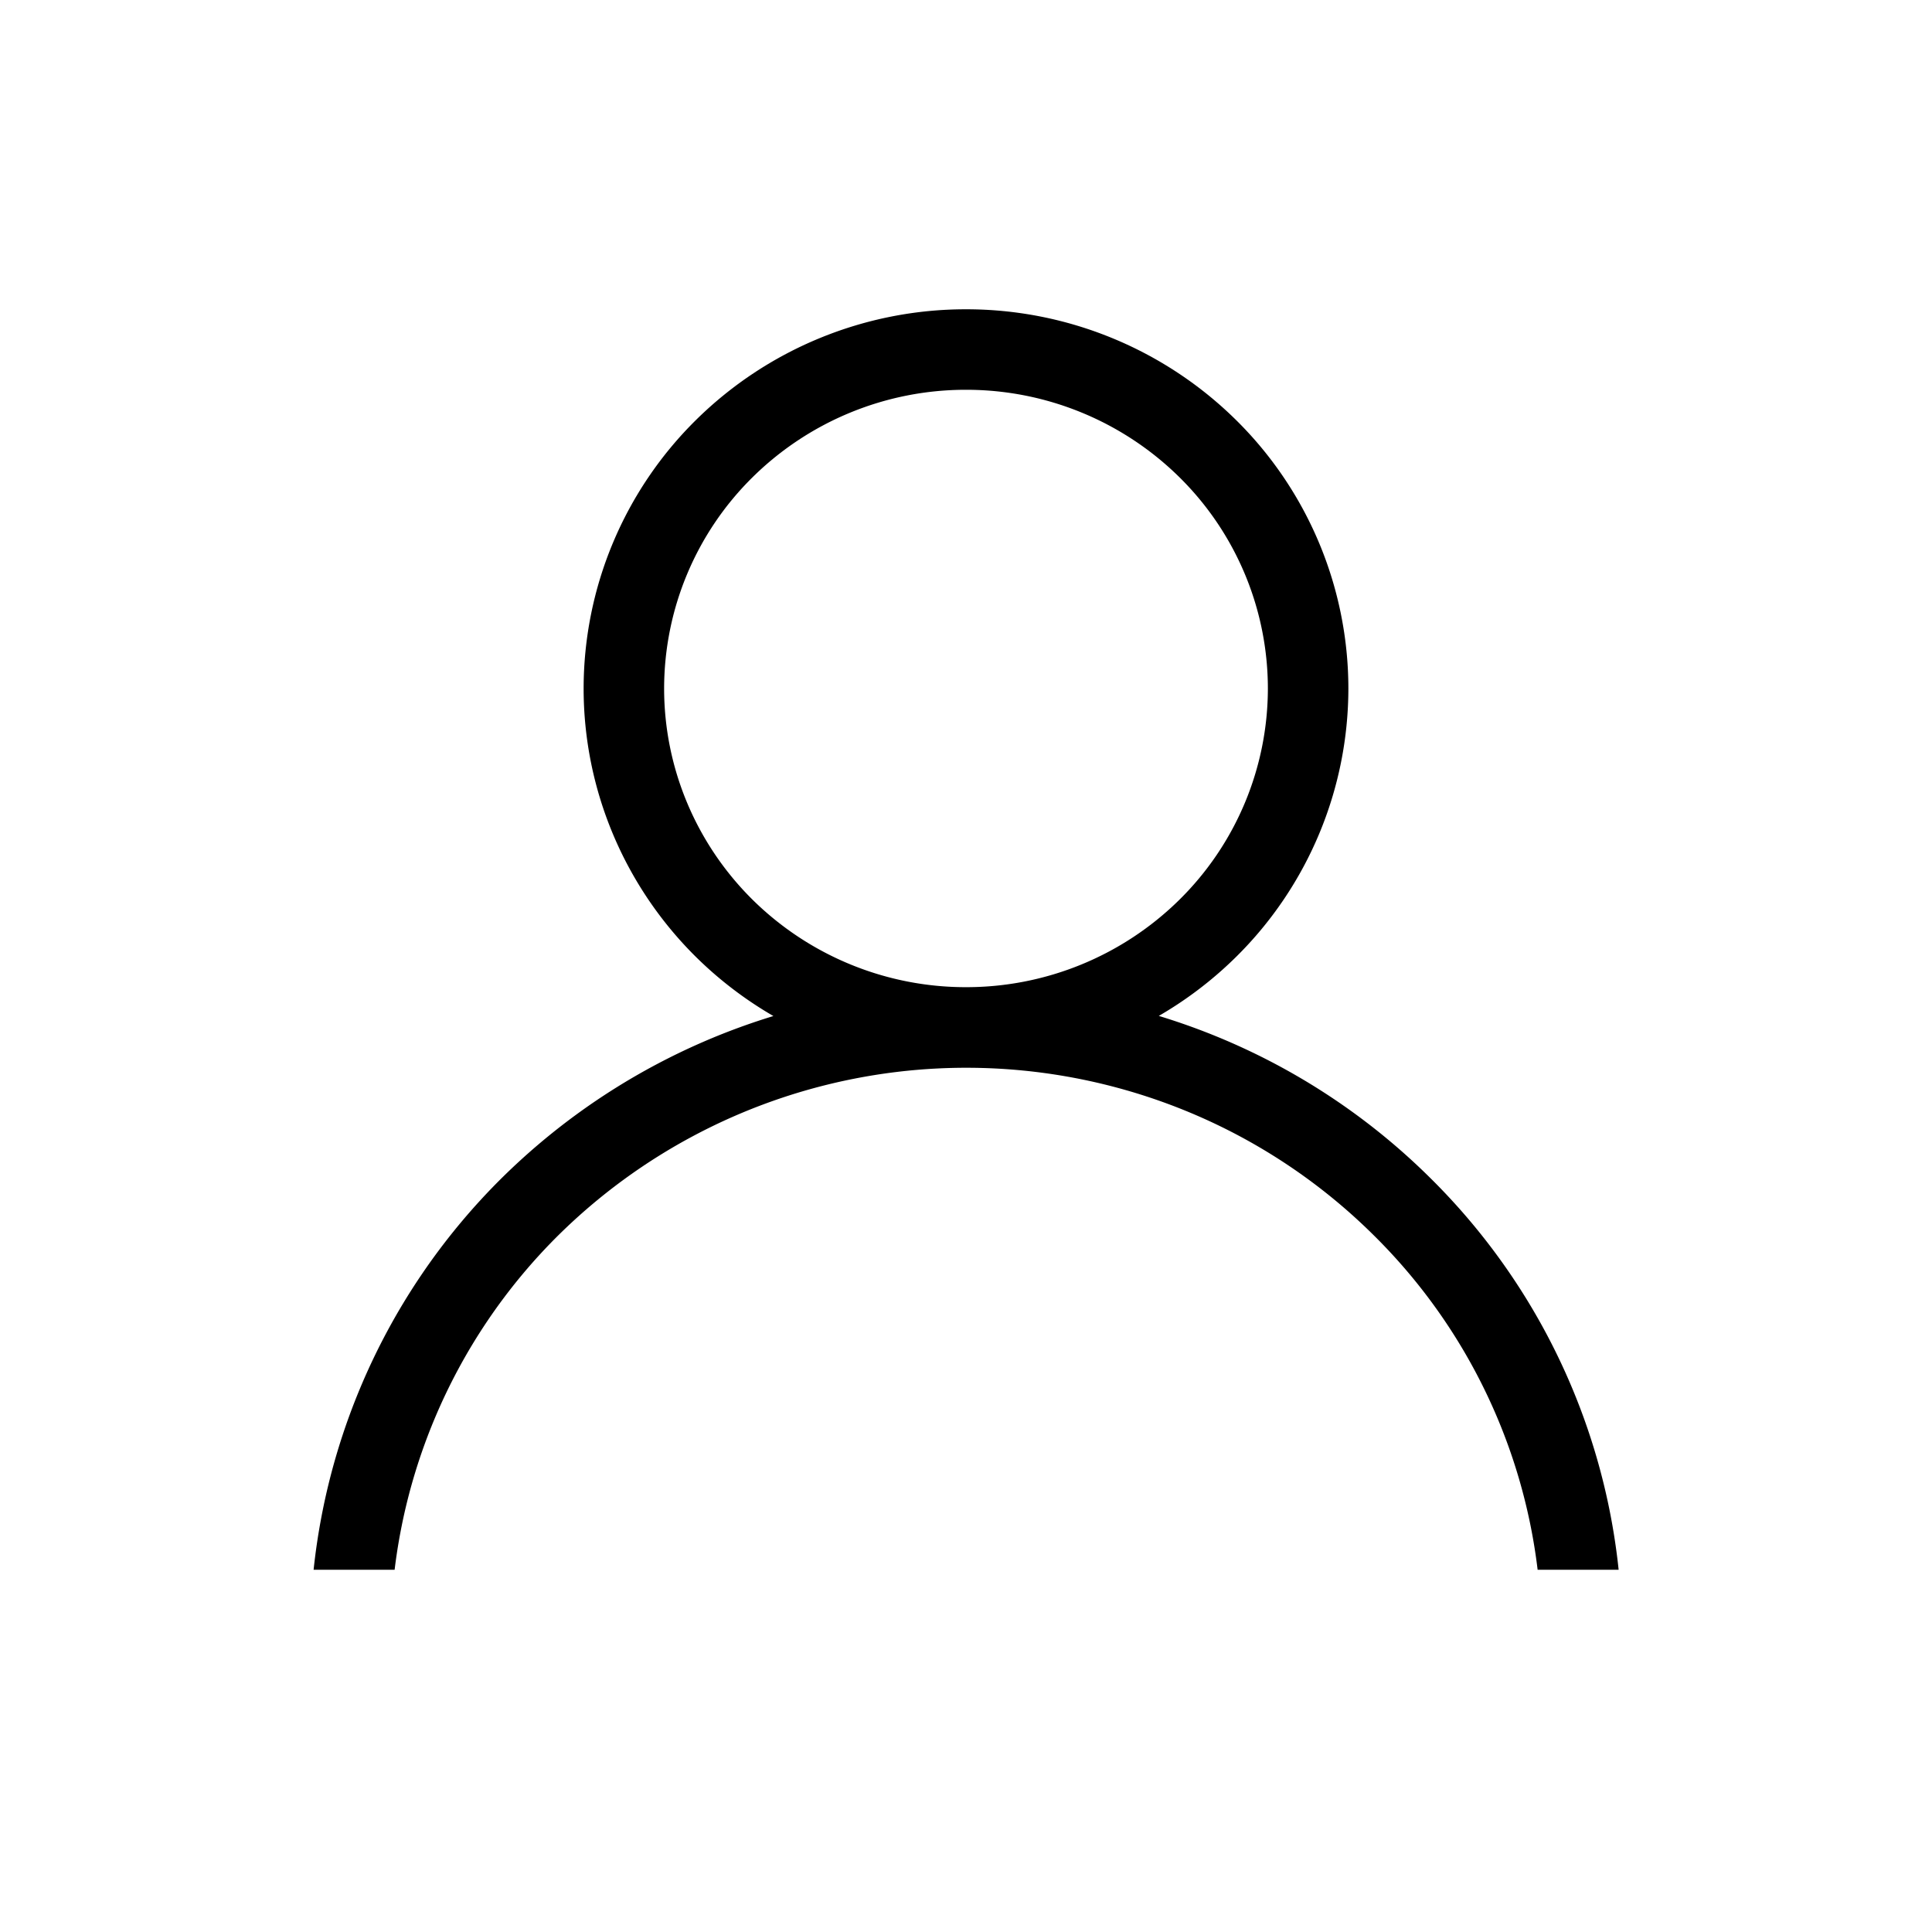 <svg width="24" height="24" viewBox="0 0 24 24" fill="none" xmlns="http://www.w3.org/2000/svg">
    <g clip-path="url(#9mfj5gccda)">
        <path d="M12 12.763a4.27 4.27 0 0 0 3.005-1.233 4.191 4.191 0 0 0 1.245-2.977 4.19 4.19 0 0 0-1.245-2.978A4.27 4.27 0 0 0 12 4.342a4.27 4.27 0 0 0-3.005 1.233A4.19 4.19 0 0 0 7.75 8.553c0 1.116.448 2.187 1.245 2.977A4.27 4.27 0 0 0 12 12.763zm0 15.158c1.005 0 2-.196 2.928-.577a7.657 7.657 0 0 0 2.482-1.643 7.577 7.577 0 0 0 1.658-2.459 7.519 7.519 0 0 0-1.659-8.26 7.655 7.655 0 0 0-2.481-1.642 7.712 7.712 0 0 0-8.337 1.643 7.543 7.543 0 0 0-2.24 5.359c0 2.01.805 3.938 2.24 5.36A7.687 7.687 0 0 0 12 27.92z" stroke="#000" stroke-miterlimit="50"/>
    </g>
    <defs>
        <clipPath id="9mfj5gccda">
            <path fill="#fff" transform="translate(3.5 3.5)" d="M0 0h17v16H0z"/>
        </clipPath>
    </defs>
</svg>
